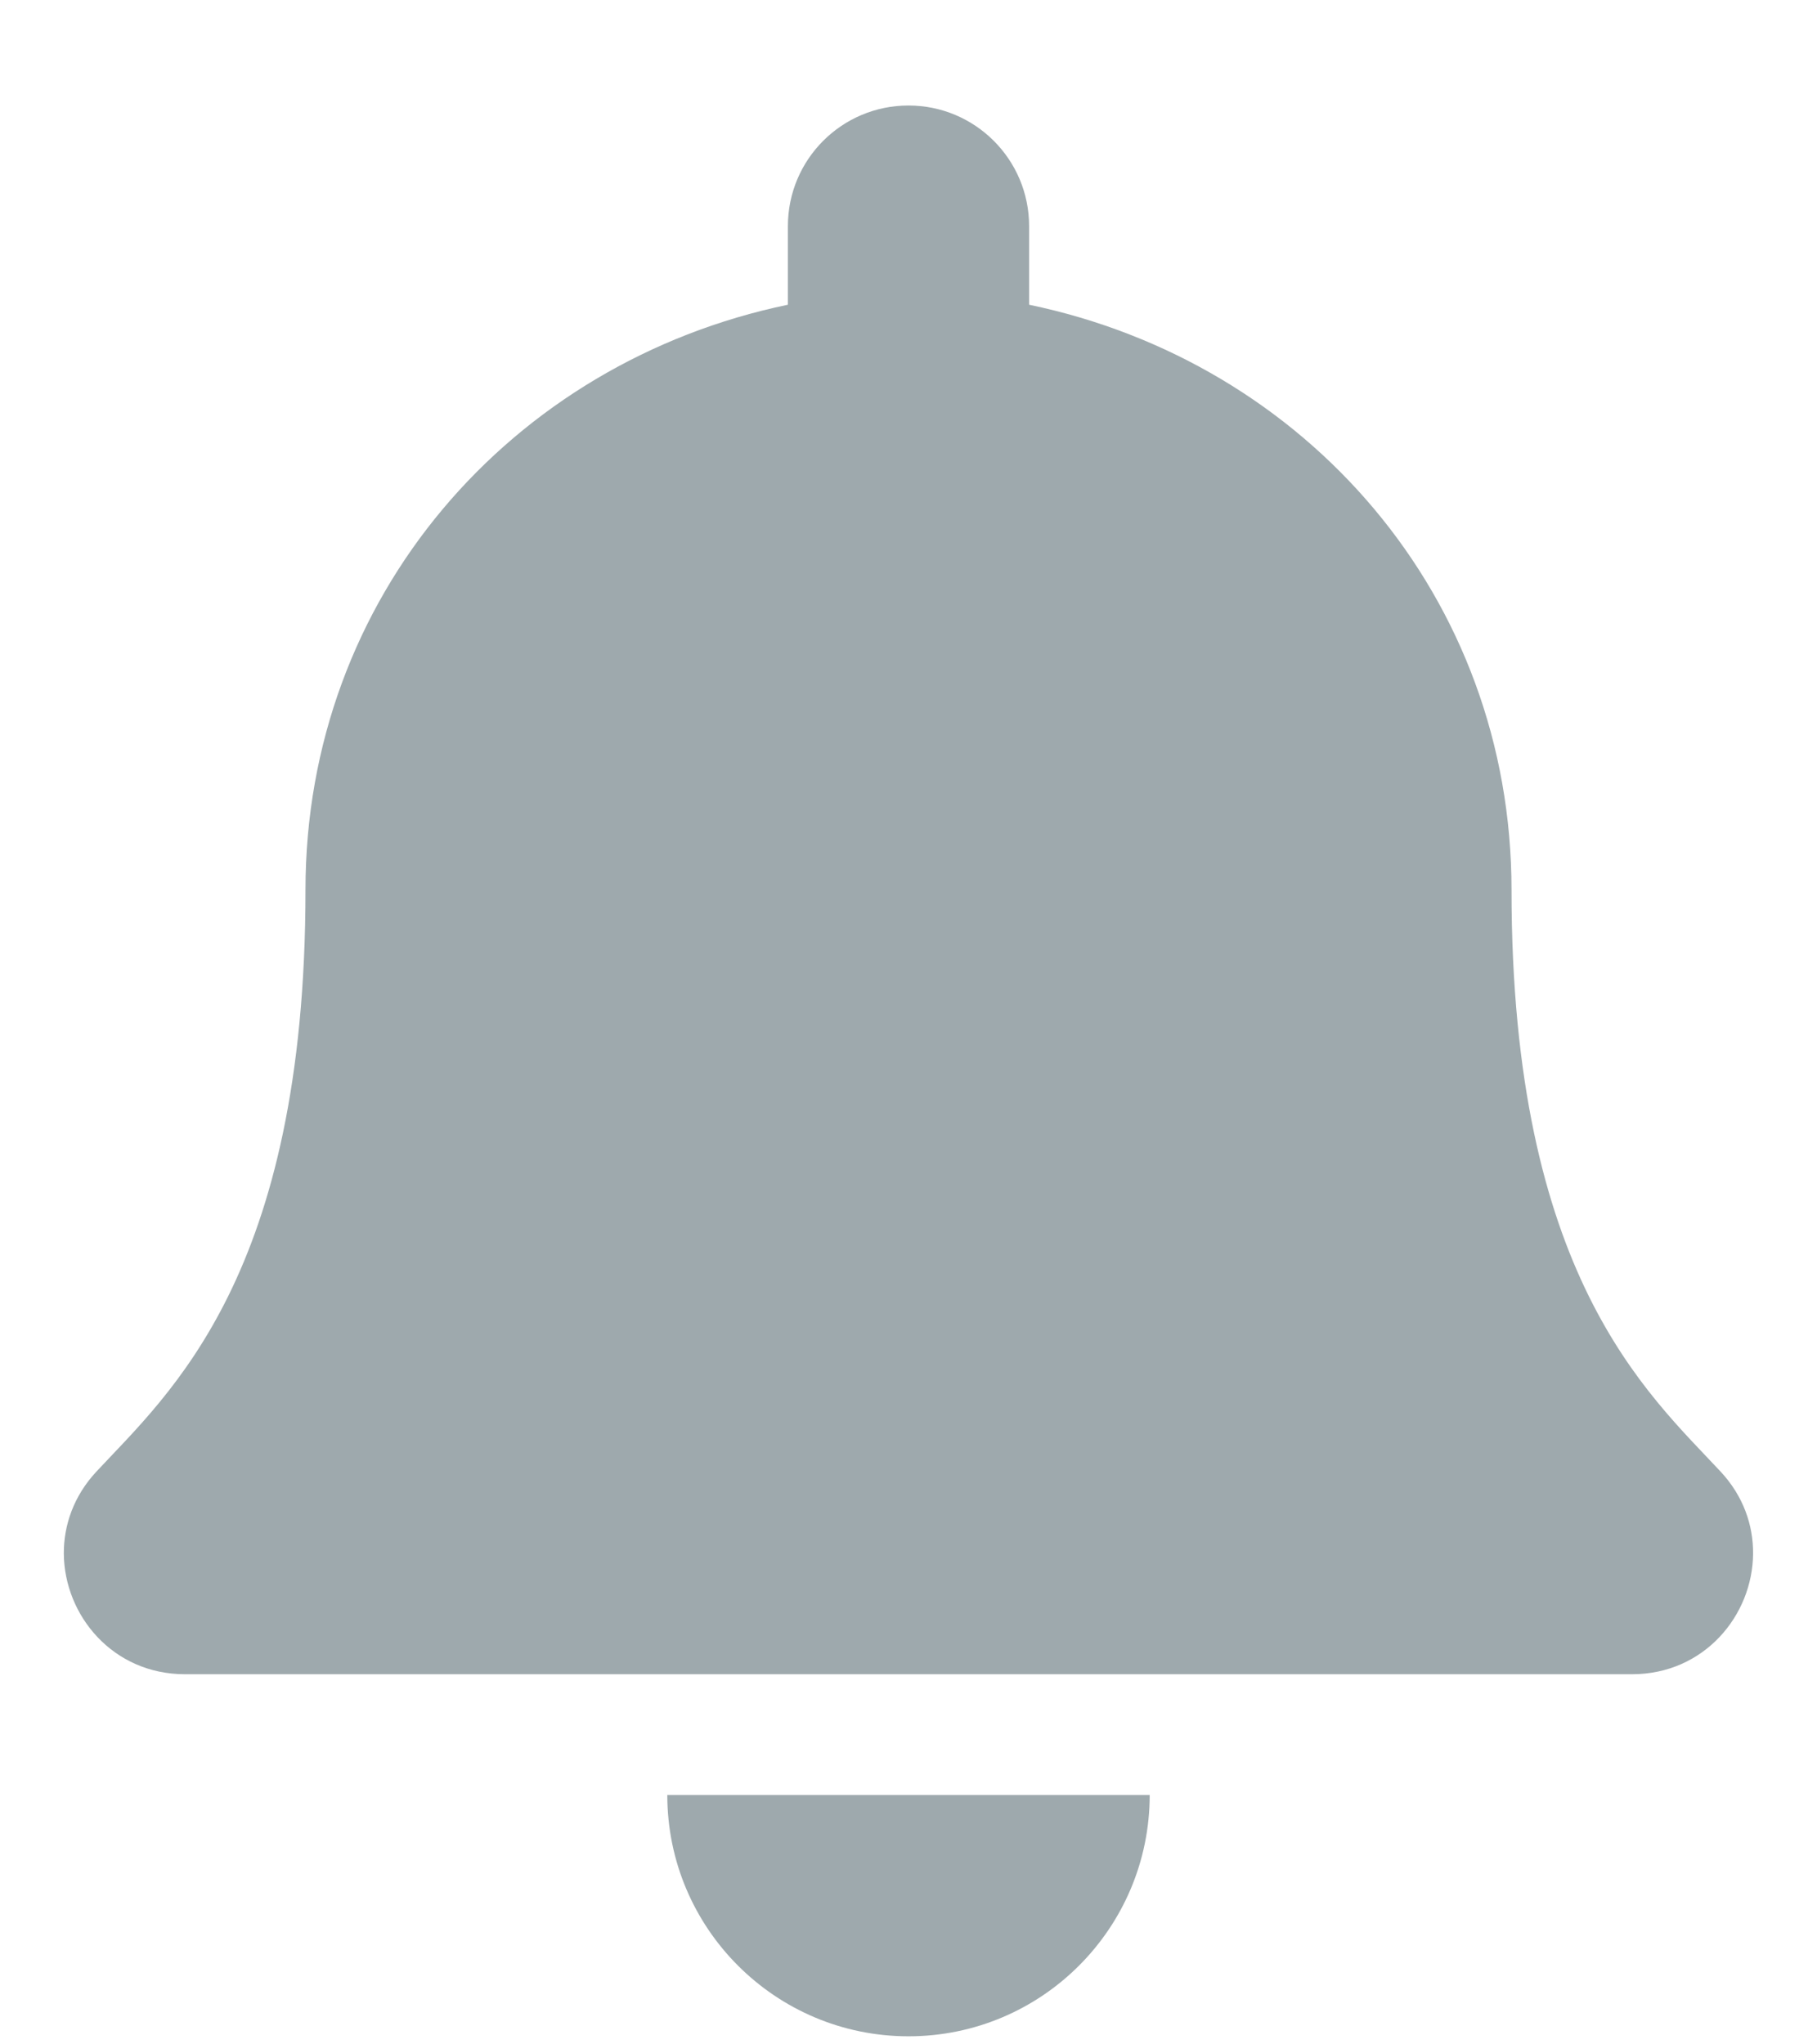 <svg width="16" height="18" viewBox="0 0 16 18" fill="none" xmlns="http://www.w3.org/2000/svg">
<g id="8541621_bell_alert_icon 2" clip-path="url(#clip0_4_3478)">
<path id="Vector" d="M8 17.929C9.173 17.929 10.124 16.977 10.124 15.804H5.876C5.876 16.977 6.827 17.929 8 17.929ZM15.152 12.958C14.51 12.268 13.31 11.232 13.31 7.835C13.31 5.255 11.501 3.19 9.062 2.683V1.991C9.062 1.404 8.586 0.929 8 0.929C7.413 0.929 6.938 1.404 6.938 1.991V2.683C4.499 3.19 2.69 5.255 2.69 7.835C2.69 11.232 1.49 12.268 0.848 12.958C0.649 13.172 0.561 13.428 0.562 13.679C0.566 14.223 0.993 14.741 1.628 14.741H14.372C15.006 14.741 15.434 14.223 15.437 13.679C15.439 13.428 15.351 13.172 15.152 12.958Z" fill="#9EA9AD"/>
</g>
<defs>
<clipPath id="clip0_4_3478">
<rect width="14.875" height="17" fill="white" transform="translate(0.562 0.929)"/>
</clipPath>
</defs>
</svg>
